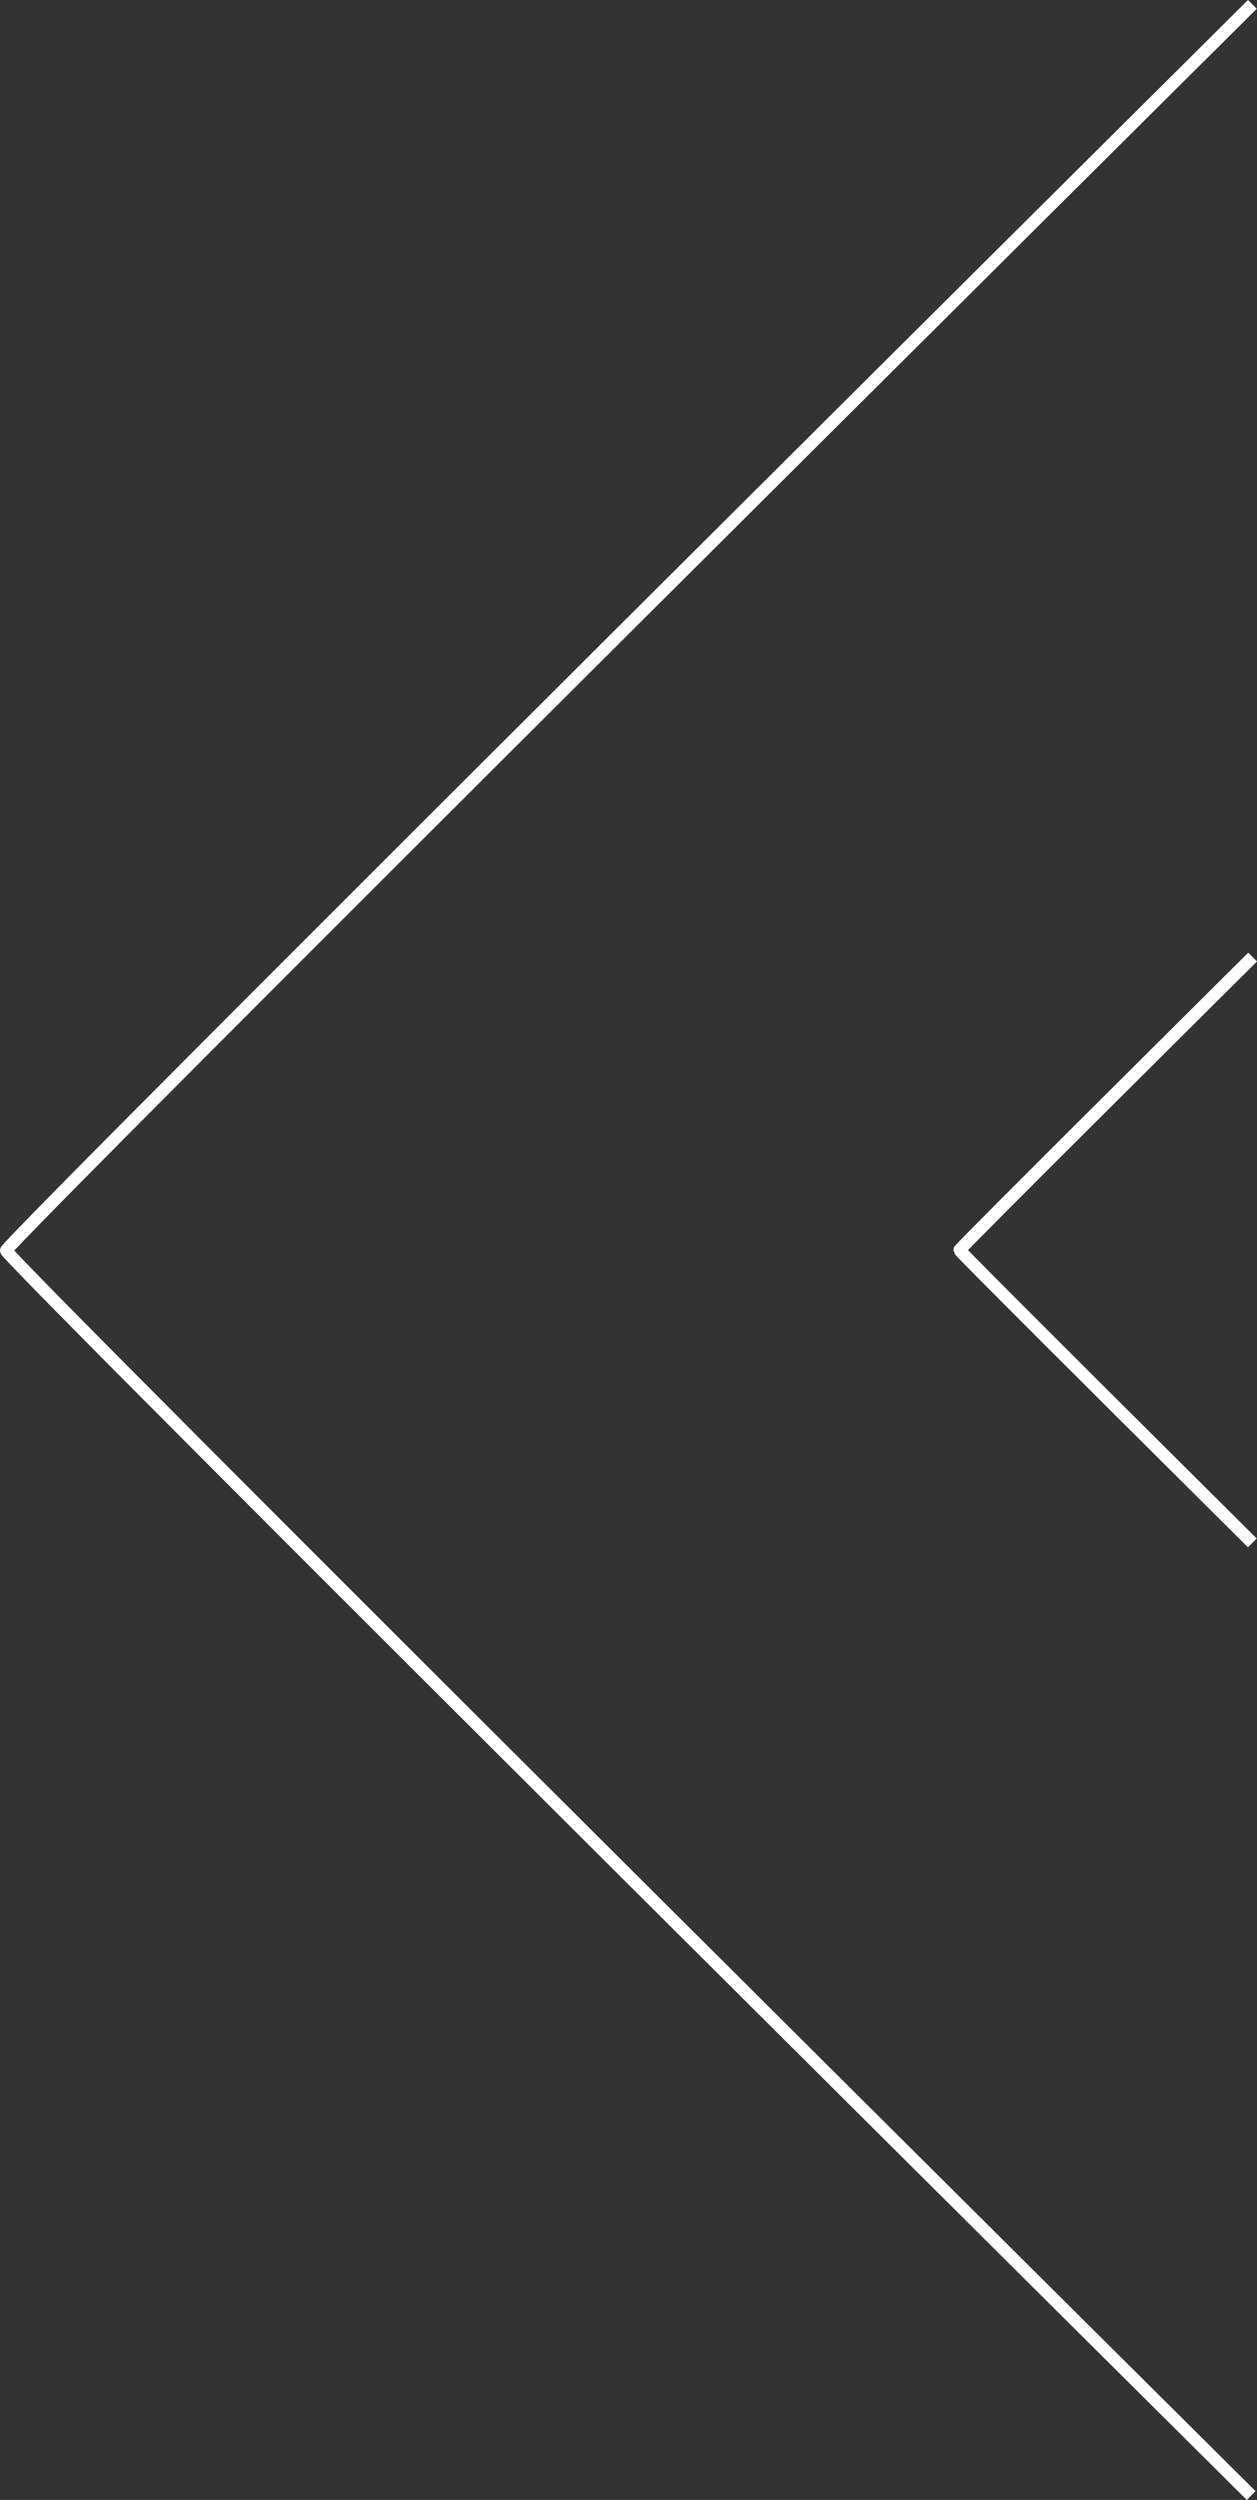 <svg xmlns="http://www.w3.org/2000/svg" width="303.747" height="604.078" viewBox="0 0 303.747 604.078">
  <rect x="0" y="0" width="303.747" height="604.078" fill="#333333" stroke="none"/>
  <g id="Element_Right" data-name="Element Right" transform="translate(829.59 903.121) rotate(180)">
    <path id="Small_Line" data-name="Small Line" d="M528.032,560.065s69.688,69.252,69.688,69.688-69.755,69.755-69.755,69.755" transform="translate(0 -28.705)" fill="none" stroke="#fff" stroke-linecap="square" stroke-width="3"/>
    <path id="Big_Line" data-name="Big Line" d="M528.255,560.065s299.772,297.9,299.772,299.772S527.964,1159.9,527.964,1159.9" transform="translate(0.063 -258.901)" fill="none" stroke="#fff" stroke-linecap="square" stroke-width="3"/>
  </g>
</svg>
